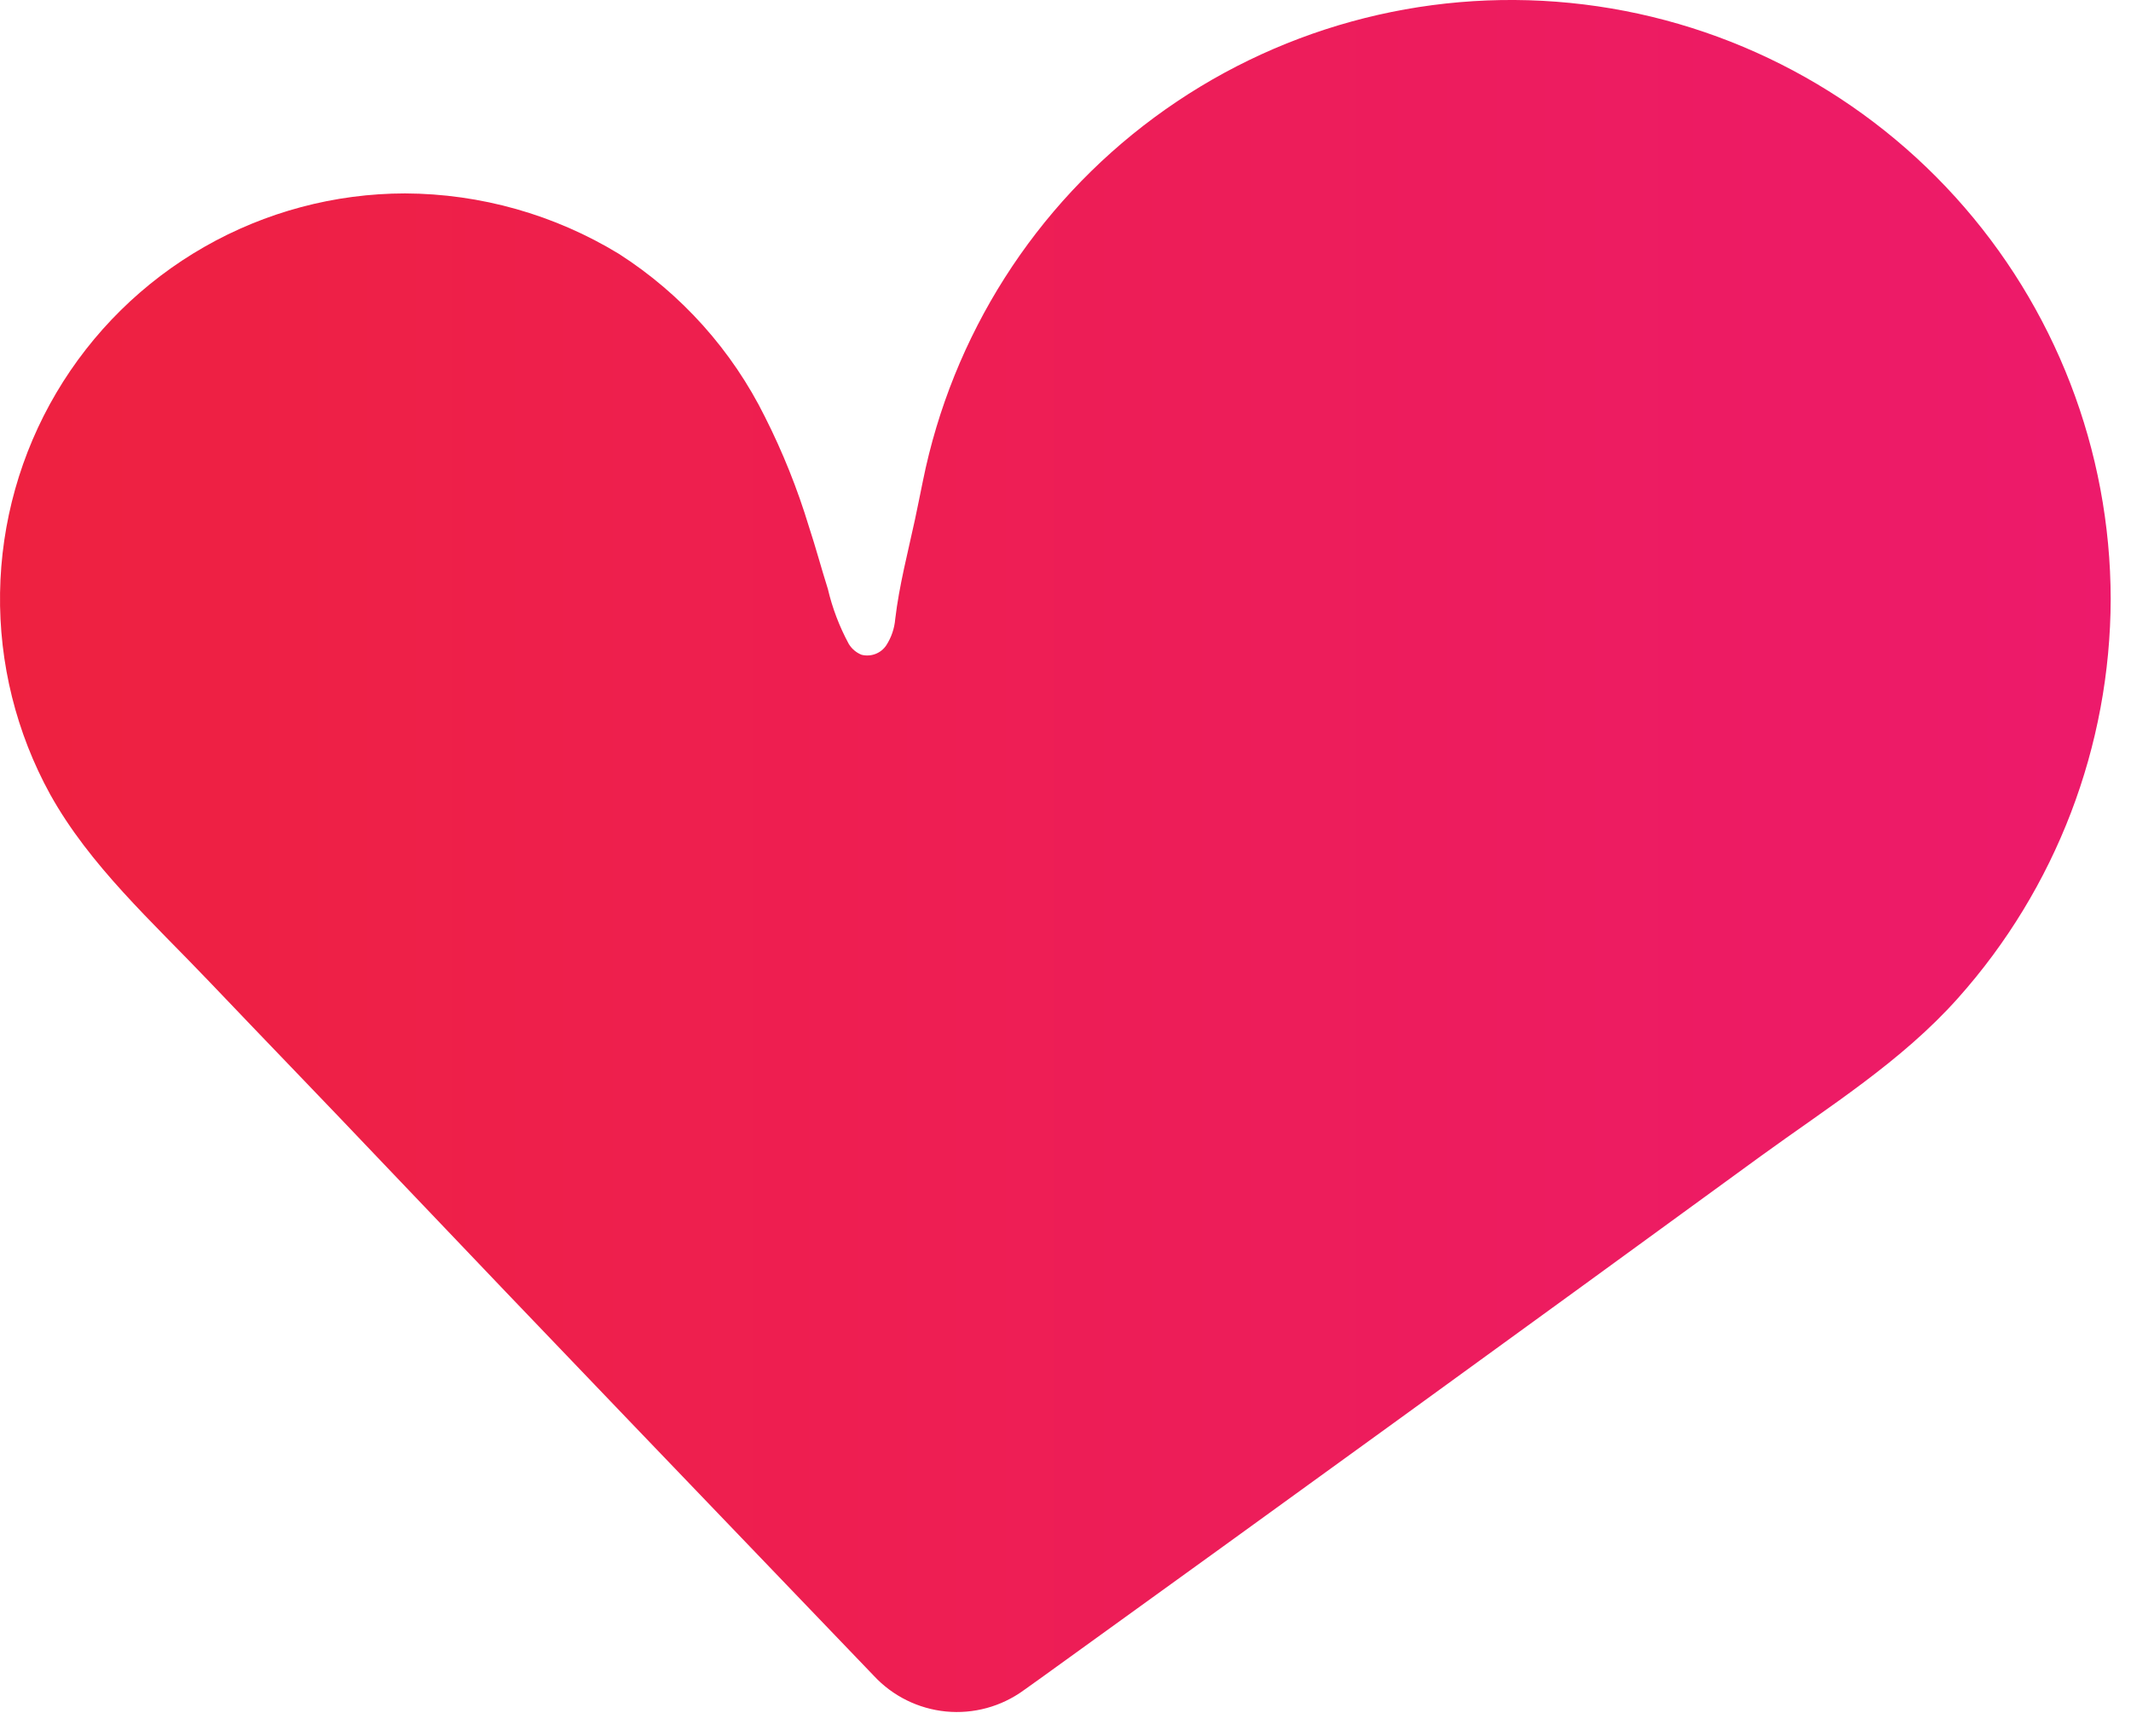 <svg width="81" height="66" viewBox="0 0 81 66" fill="none" xmlns="http://www.w3.org/2000/svg">
<path d="M80.228 22.773C80.216 28.373 78.149 33.775 74.418 37.953C72.278 40.353 69.518 42.073 66.928 43.953C57.841 50.579 48.735 57.183 39.608 63.763L38.908 64.263C38.056 64.882 37.007 65.168 35.959 65.067C34.91 64.965 33.935 64.484 33.218 63.713C27.008 57.233 20.778 50.763 14.598 44.263C12.398 41.943 10.168 39.643 7.968 37.333C5.768 35.023 3.418 32.913 1.908 30.203C0.618 27.856 -0.039 25.214 0.002 22.537C0.043 19.86 0.78 17.239 2.141 14.933C3.503 12.627 5.441 10.716 7.765 9.387C10.09 8.057 12.72 7.356 15.398 7.353C18.267 7.365 21.078 8.16 23.528 9.653C25.906 11.178 27.824 13.321 29.078 15.853C29.754 17.192 30.313 18.587 30.748 20.023C31.008 20.813 31.218 21.603 31.468 22.393C31.638 23.118 31.904 23.817 32.258 24.473C32.37 24.663 32.543 24.811 32.748 24.893C32.923 24.937 33.107 24.927 33.276 24.862C33.444 24.798 33.588 24.683 33.688 24.533C33.882 24.232 33.999 23.889 34.028 23.533C34.178 22.263 34.508 21.003 34.778 19.753C34.878 19.263 34.988 18.753 35.078 18.293C36.196 12.752 39.331 7.823 43.877 4.464C48.423 1.104 54.055 -0.447 59.679 0.111C65.304 0.67 70.521 3.297 74.318 7.484C78.115 11.672 80.221 17.12 80.228 22.773Z" fill="url(#paint0_linear_1_15)"/>
<defs>
<linearGradient id="paint0_linear_1_15" x1="-0.032" y1="32.543" x2="80.198" y2="32.543" gradientUnits="userSpaceOnUse">
<stop stop-color="#EE2140"/>
<stop offset="1" stop-color="#ED1A6B"/>
</linearGradient>
</defs>
</svg>
